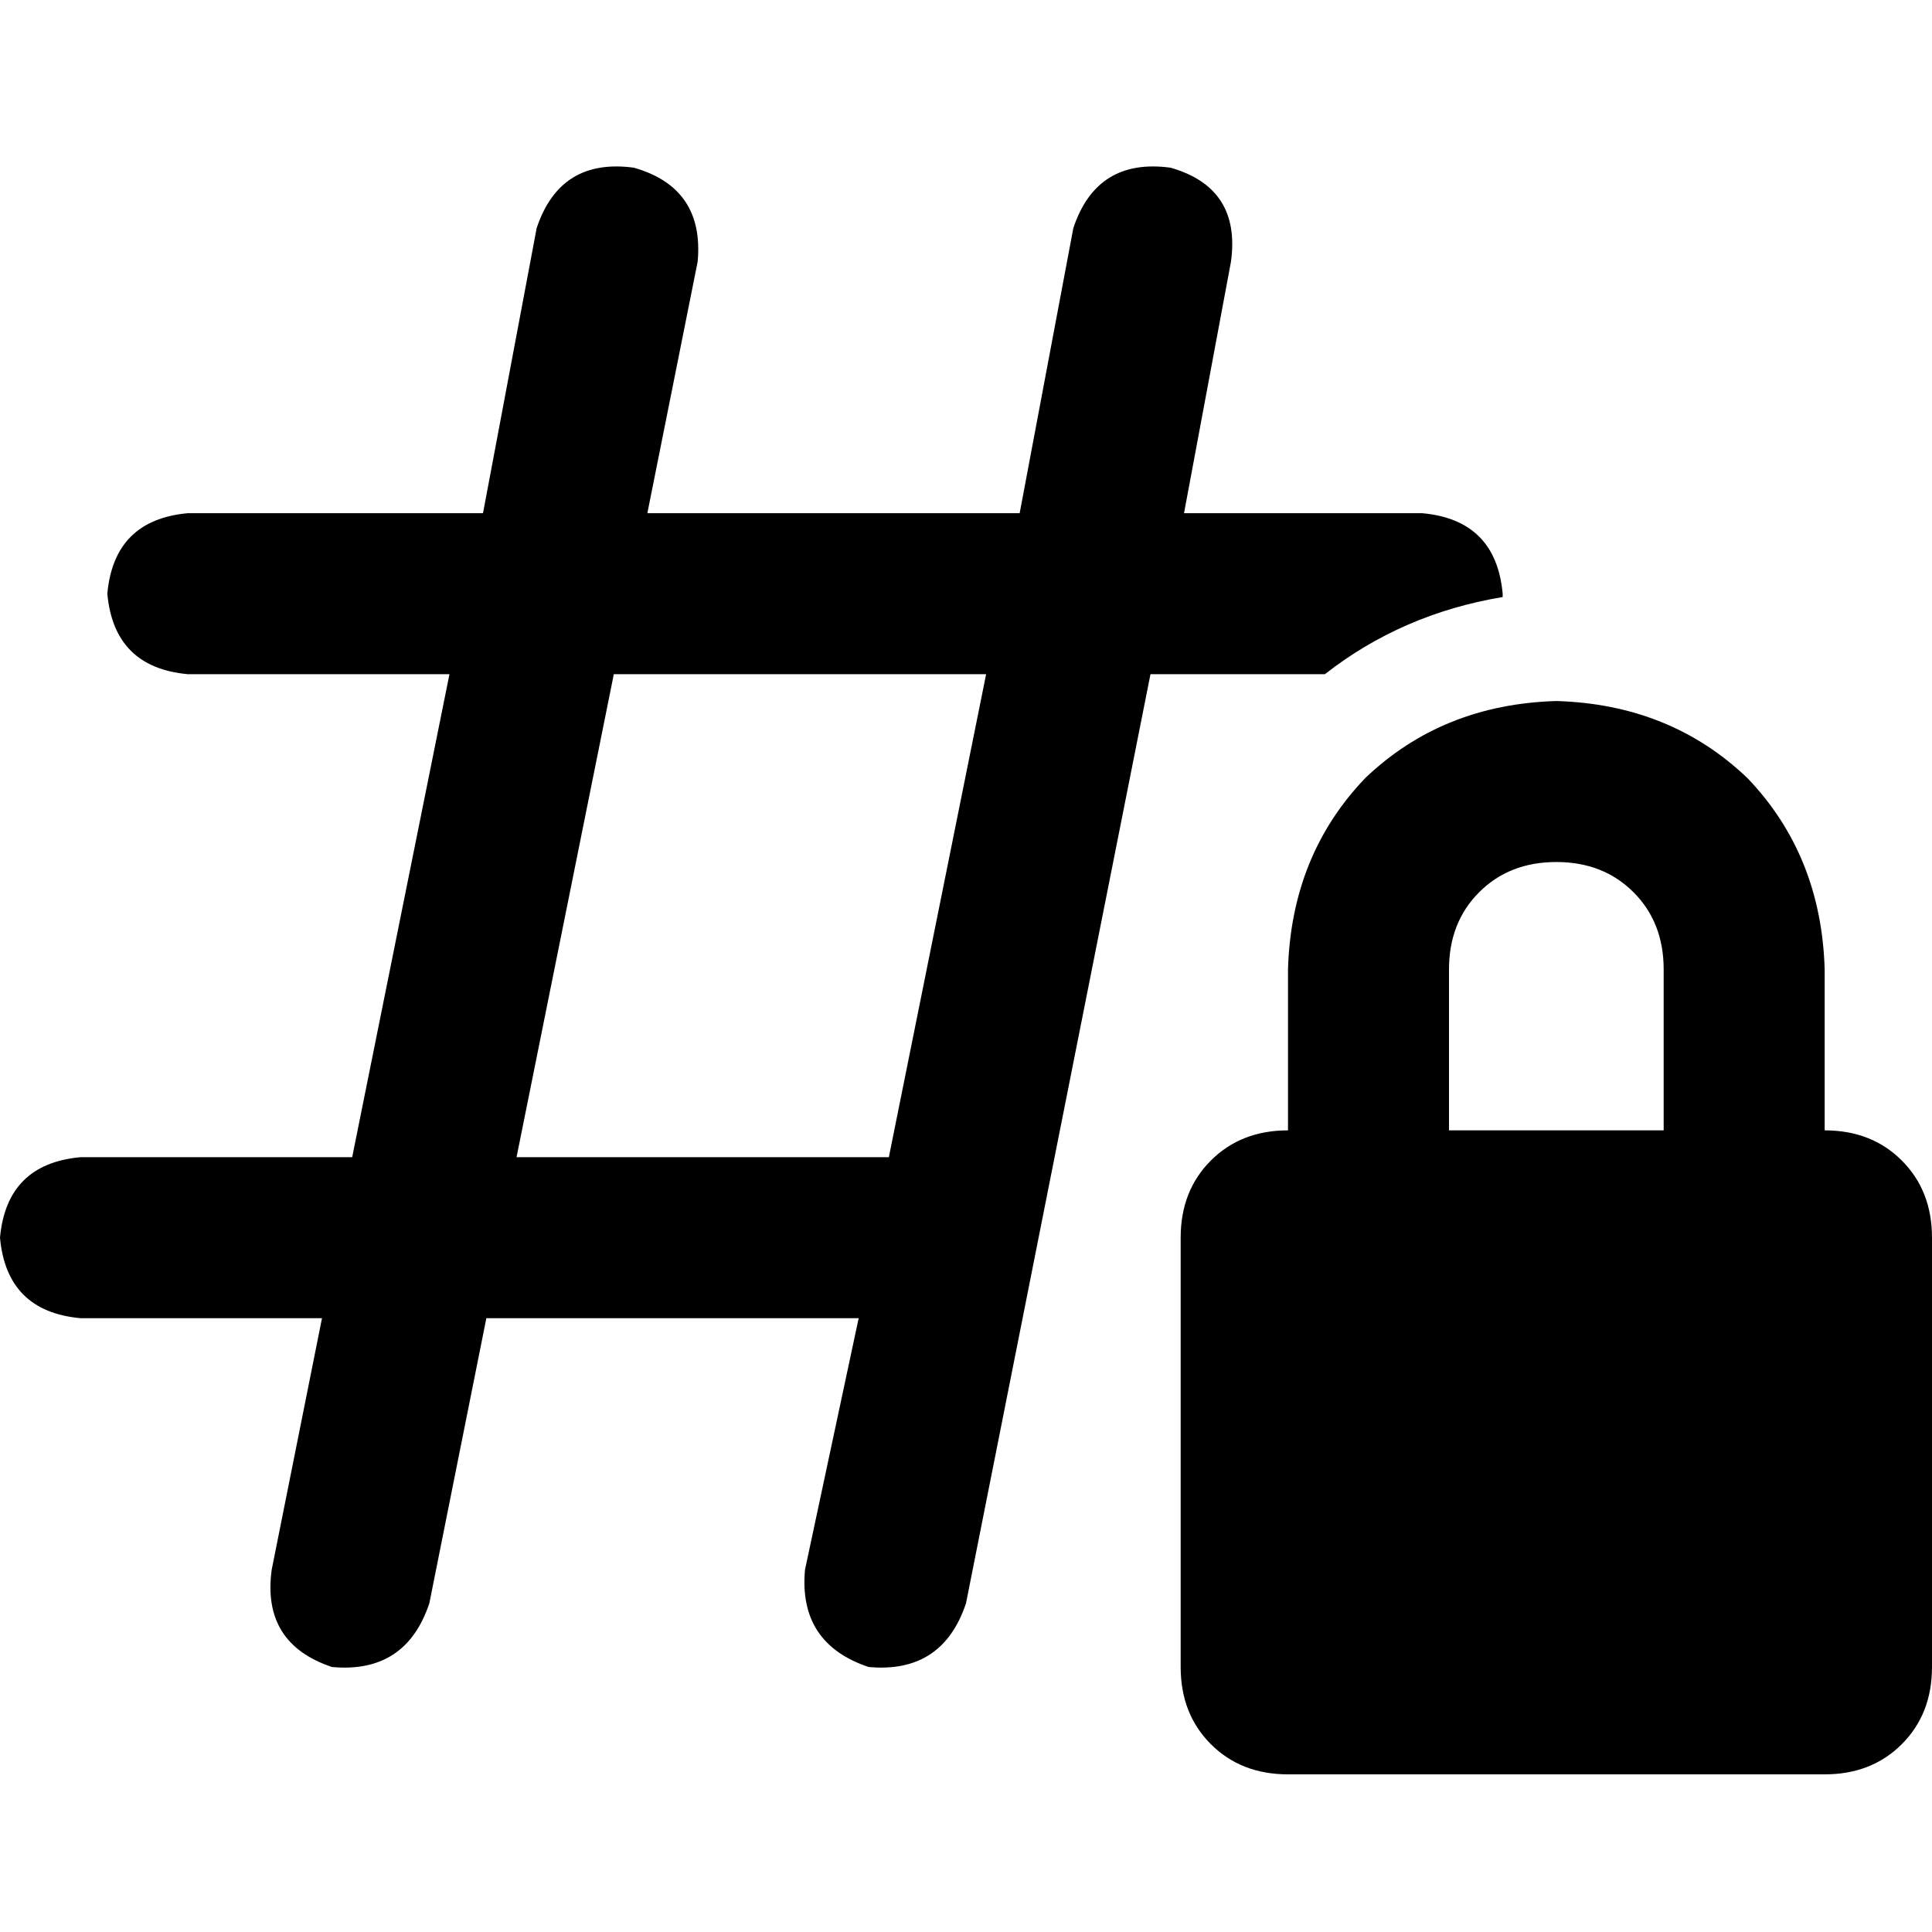 <svg xmlns="http://www.w3.org/2000/svg" viewBox="0 0 512 512">
  <path d="M 168 44.444 Q 186.667 49.778 184.889 69.333 L 171.556 136 L 270.222 136 L 284.444 60.444 Q 290.667 41.778 310.222 44.444 Q 328.889 49.778 326.222 69.333 L 313.778 136 L 376.889 136 Q 396.444 137.778 398.222 157.333 Q 398.222 157.333 398.222 158.222 Q 398.222 158.222 398.222 158.222 Q 371.556 162.667 351.111 178.667 L 304.889 178.667 L 256 424.889 Q 249.778 443.556 230.222 441.778 Q 211.556 435.556 213.333 416 L 227.556 349.333 L 128.889 349.333 L 113.778 424.889 Q 107.556 443.556 88 441.778 Q 69.333 435.556 72 416 L 85.333 349.333 L 21.333 349.333 Q 1.778 347.556 0 328 Q 1.778 308.444 21.333 306.667 L 93.333 306.667 L 119.111 178.667 L 49.778 178.667 Q 30.222 176.889 28.444 157.333 Q 30.222 137.778 49.778 136 L 128 136 L 142.222 60.444 Q 148.444 41.778 168 44.444 L 168 44.444 Z M 162.667 178.667 L 136.889 306.667 L 235.556 306.667 L 261.333 178.667 L 162.667 178.667 L 162.667 178.667 Z M 412.444 228.444 Q 400 228.444 392 236.444 L 392 236.444 Q 384 244.444 384 256.889 L 384 299.556 L 440.889 299.556 L 440.889 256.889 Q 440.889 244.444 432.889 236.444 Q 424.889 228.444 412.444 228.444 L 412.444 228.444 Z M 341.333 256.889 Q 342.222 226.667 361.778 206.222 L 361.778 206.222 Q 382.222 186.667 412.444 185.778 Q 442.667 186.667 463.111 206.222 Q 482.667 226.667 483.556 256.889 L 483.556 299.556 Q 496 299.556 504 307.556 Q 512 315.556 512 328 L 512 441.778 Q 512 454.222 504 462.222 Q 496 470.222 483.556 470.222 L 341.333 470.222 Q 328.889 470.222 320.889 462.222 Q 312.889 454.222 312.889 441.778 L 312.889 328 Q 312.889 315.556 320.889 307.556 Q 328.889 299.556 341.333 299.556 L 341.333 256.889 L 341.333 256.889 Z" />
</svg>